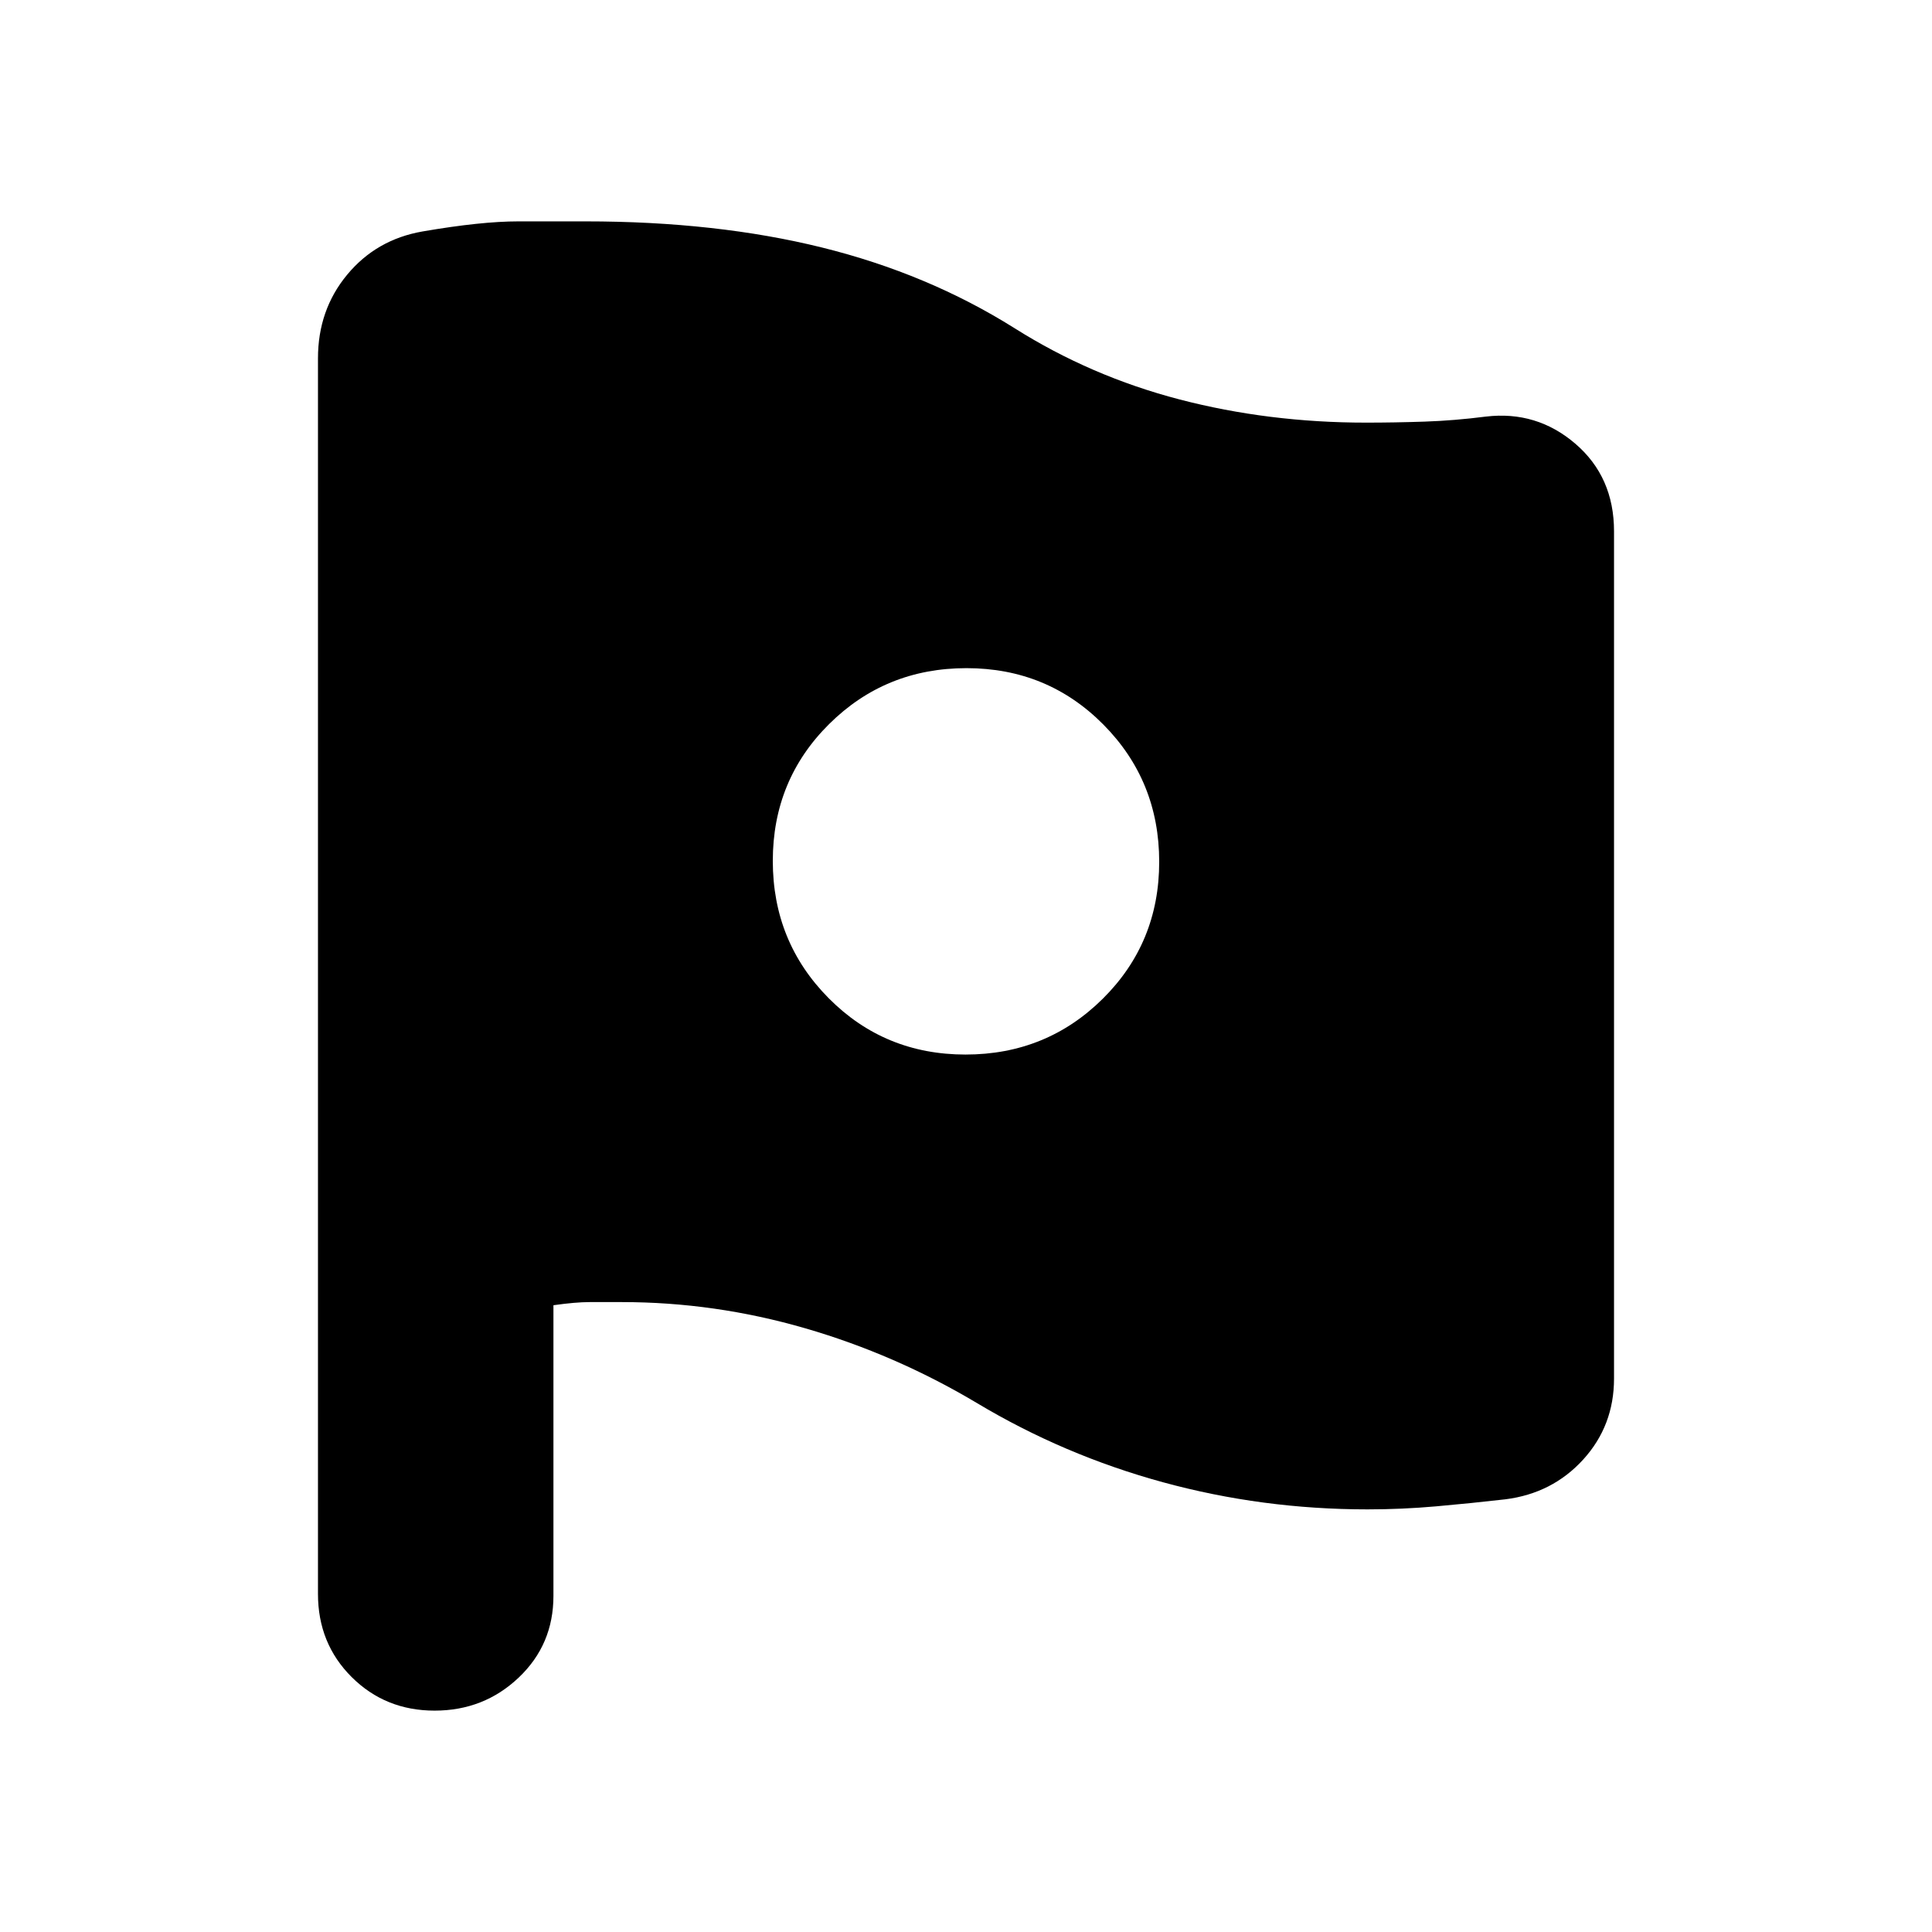 <svg xmlns="http://www.w3.org/2000/svg" height="20" viewBox="0 -960 960 960" width="20"><path d="M479.77-436Q520-436 548-463.77q28-27.78 28-68Q576-572 548.23-600q-27.78-28-68-28Q440-628 412-600.23q-28 27.78-28 68Q384-492 411.77-464q27.78 28 68 28Zm5.38 173q-40.42-24.05-85.21-37.03Q355.15-313 309-313h-16q-7 0-18 1.56V-167q0 24.23-17.29 40.61Q240.42-110 215.96-110q-24.45 0-41.21-16.67Q158-143.35 158-168v-613.94q0-24.06 14.5-41.56Q187-841 210-845q29-5 47.5-5H291q65 0 117.5 13t95.5 40q38 24 82.18 35.5 44.19 11.5 92.61 11.5 14.21 0 29.03-.5 14.83-.5 30.48-2.5 25.3-3 44.5 13.5T802-696v421q0 23.41-15.32 40.24Q771.35-217.93 748-215q-17.48 2-34.46 3.5T679.5-210q-52.28 0-101.6-13.47-49.33-13.48-92.75-39.53Z"/></svg>